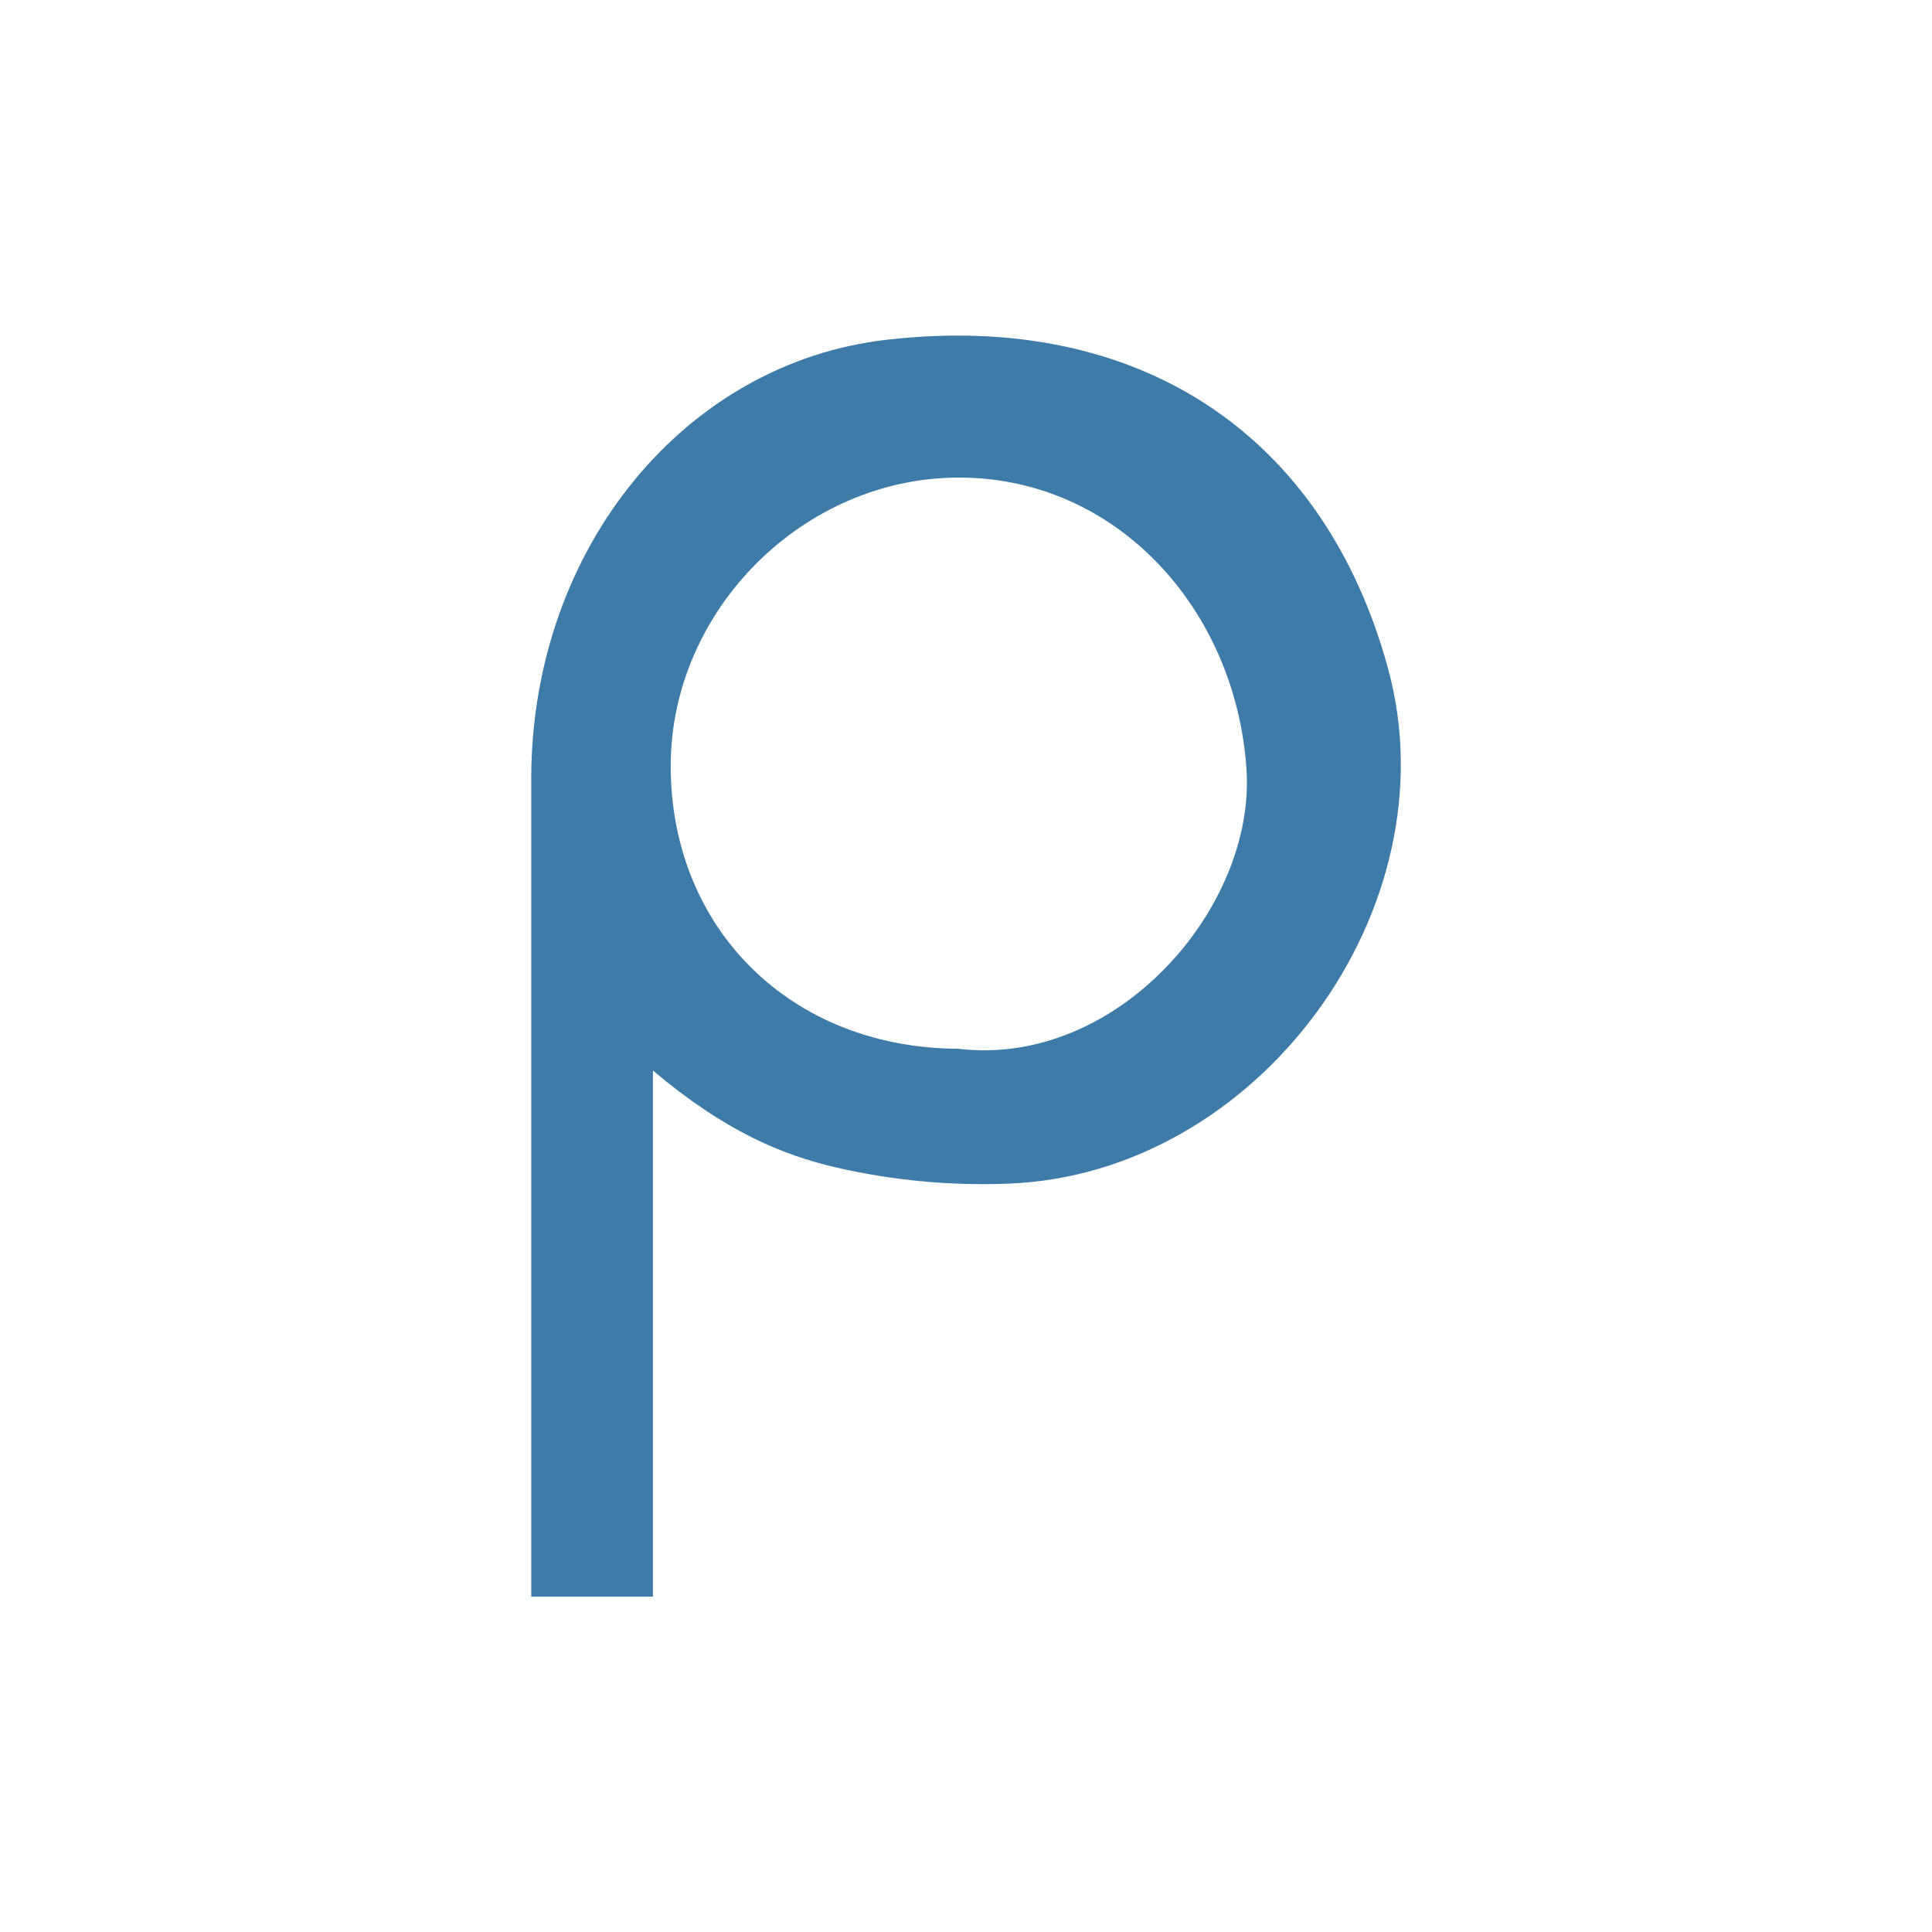 <?xml version="1.0" encoding="UTF-8" standalone="no"?>
<!DOCTYPE svg PUBLIC "-//W3C//DTD SVG 1.1//EN" "http://www.w3.org/Graphics/SVG/1.1/DTD/svg11.dtd">
<svg width="100%" height="100%" viewBox="0 0 512 512" version="1.1" xmlns="http://www.w3.org/2000/svg" xmlns:xlink="http://www.w3.org/1999/xlink" xml:space="preserve" xmlns:serif="http://www.serif.com/" style="fill-rule:evenodd;clip-rule:evenodd;stroke-linejoin:round;stroke-miterlimit:2;">
    <g transform="matrix(0.668,0,0,0.668,85.341,84.678)">
        <path d="M83,181.11C83.53,90.31 144.2,17 224.23,8C323.74,-3.36 397.63,45.26 423,138.75C448.7,233.63 371.55,339 272.35,342.81C249.161,343.723 225.953,341.52 203.35,336.26C182.62,331.34 160.11,322.26 131.28,297.95L131.28,506.67L83,506.67L83,181.11ZM252.31,289.3C315.31,296.92 370.5,233.3 366.75,178.3C362.43,115 315.52,63.06 253.33,62.7C191.42,62.33 138.46,114.95 138.33,176.9C138.25,241.78 186.09,289 252.31,289.3Z" style="fill:rgb(63,123,169);fill-rule:nonzero;"/>
    </g>
</svg>
